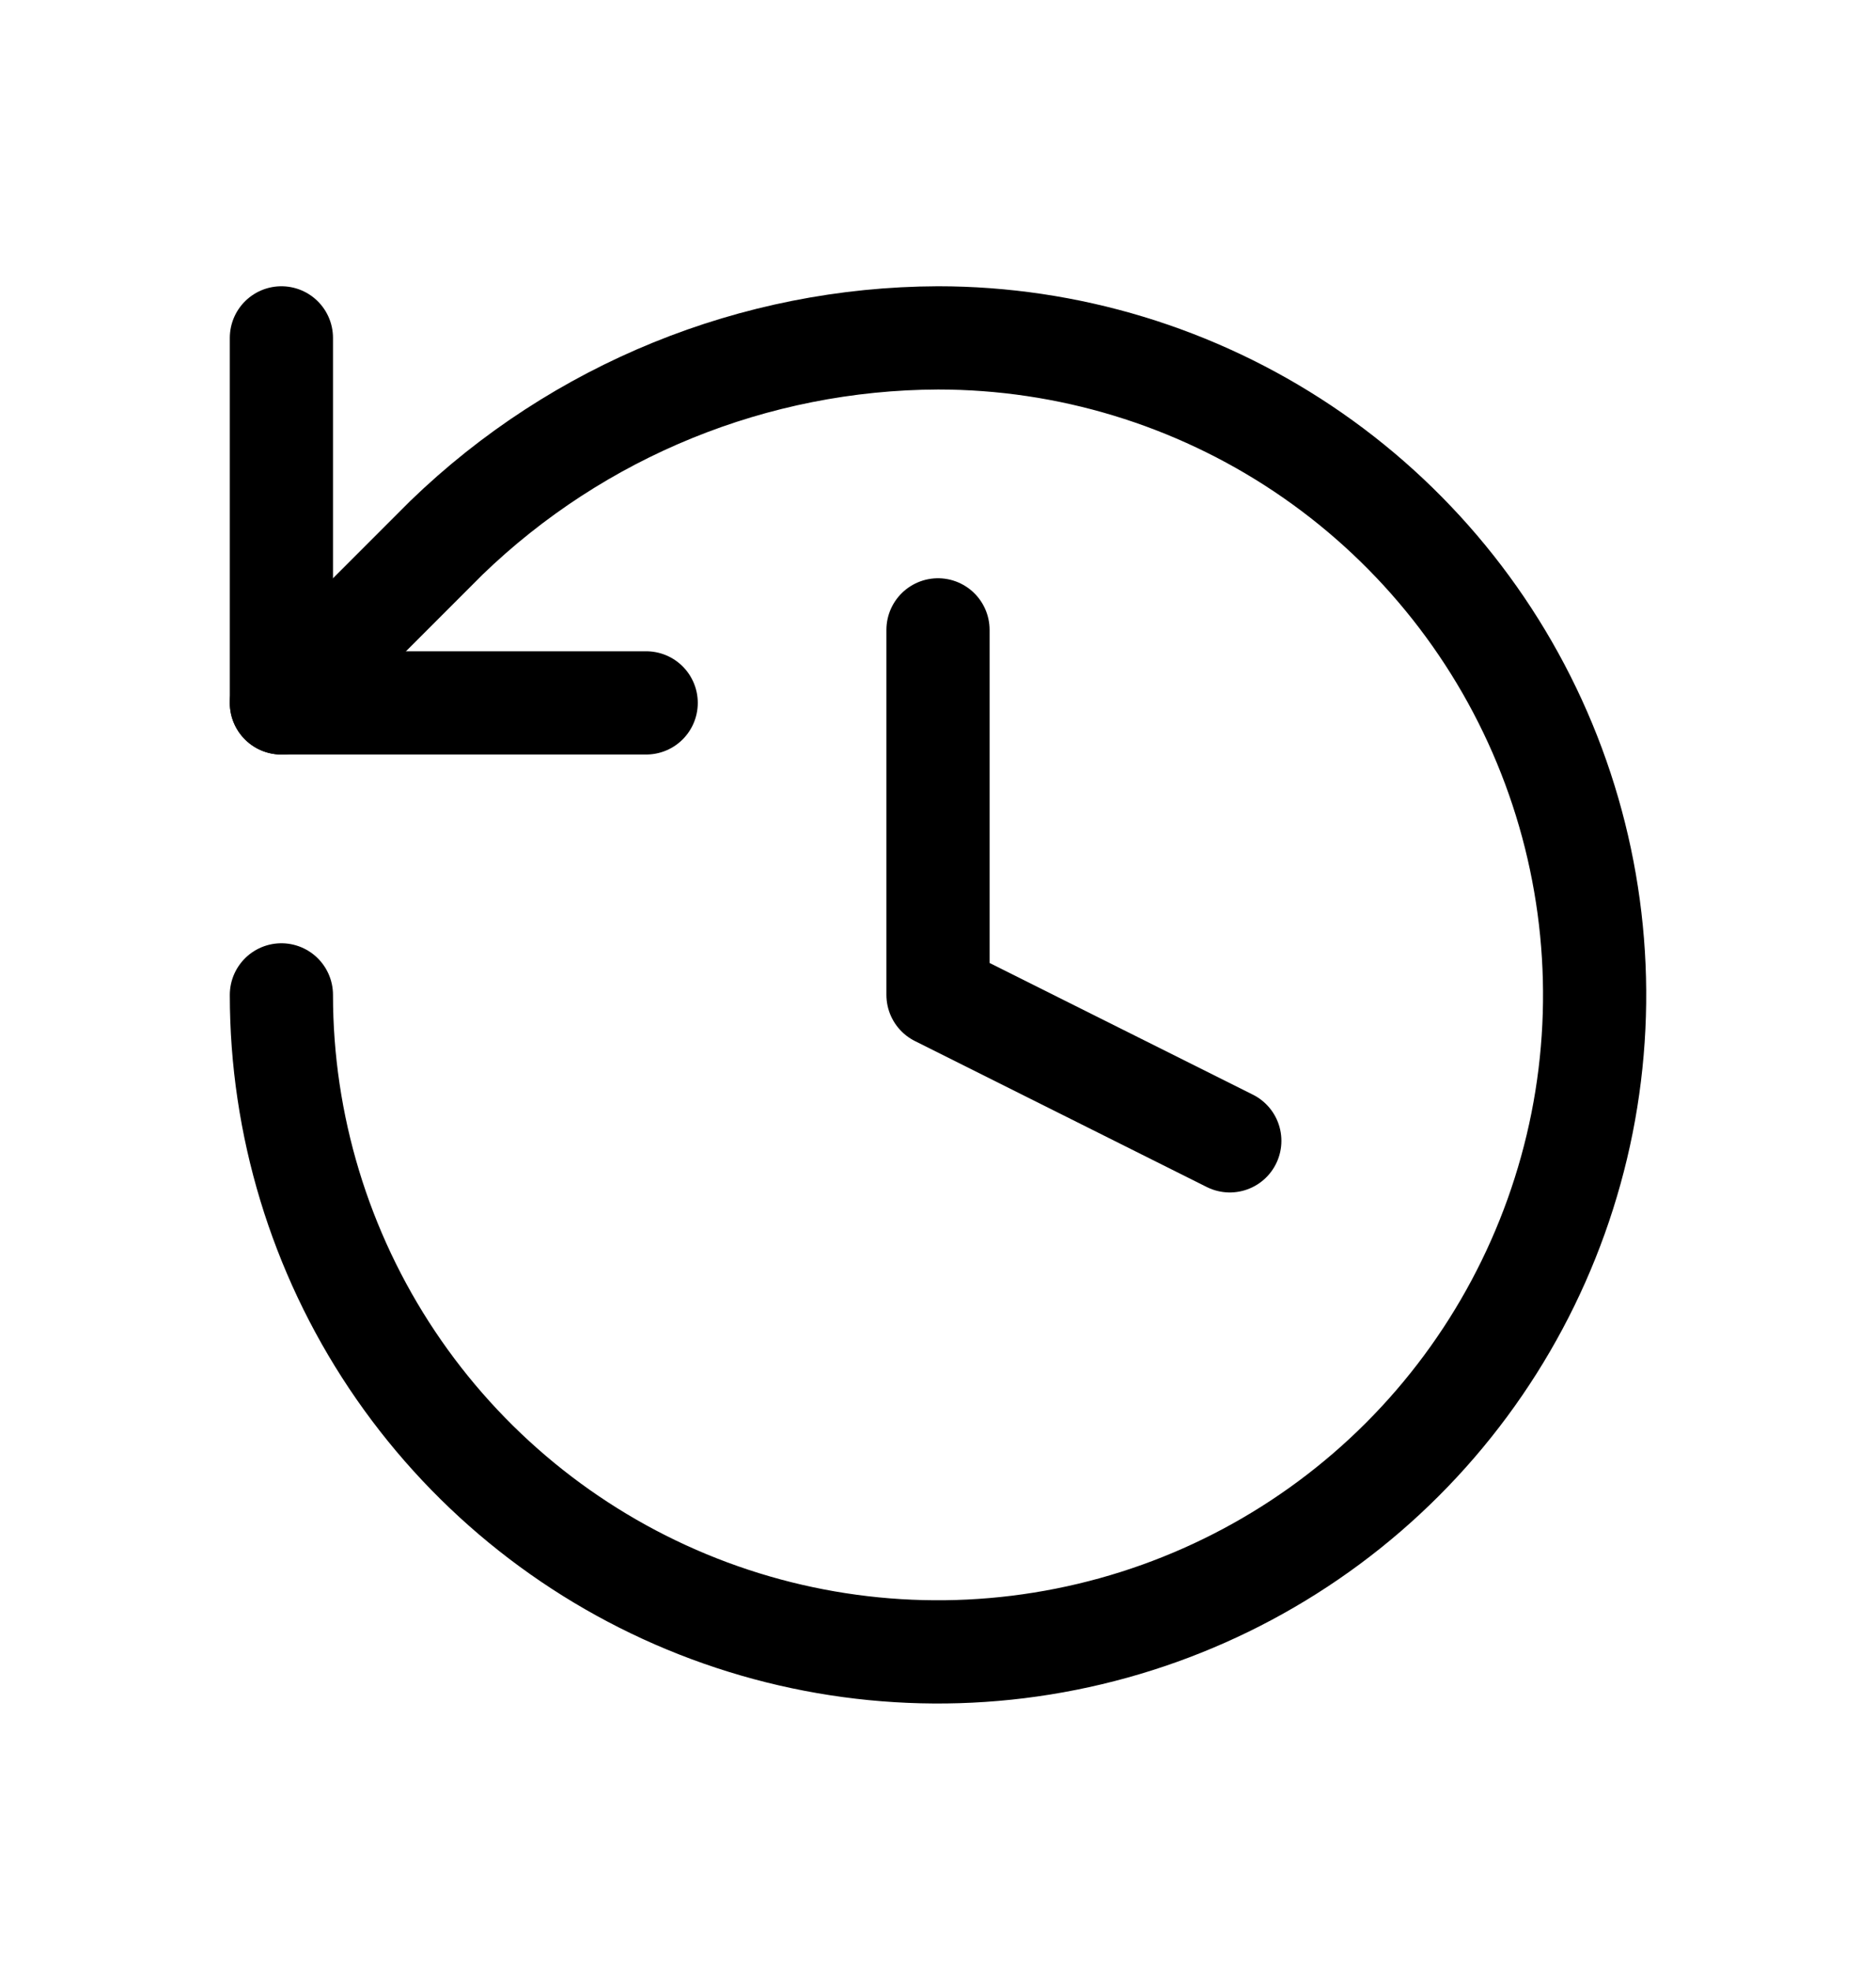 <svg width="20" height="21" viewBox="0 0 20 21" fill="none" xmlns="http://www.w3.org/2000/svg">
<path d="M3 10.6C3 11.984 3.411 13.338 4.18 14.489C4.949 15.64 6.042 16.537 7.321 17.067C8.6 17.597 10.008 17.736 11.366 17.465C12.723 17.195 13.971 16.529 14.95 15.55C15.929 14.571 16.595 13.323 16.866 11.966C17.136 10.608 16.997 9.2 16.467 7.921C15.937 6.642 15.04 5.549 13.889 4.78C12.738 4.011 11.384 3.6 10 3.6C8.043 3.607 6.165 4.371 4.758 5.731L3 7.489" stroke="black" stroke-width="1.1" stroke-linecap="round" stroke-linejoin="round"/>
<path d="M3 3.6V7.489H6.889" stroke="black" stroke-width="1.1" stroke-linecap="round" stroke-linejoin="round"/>
<path d="M10 6.711V10.6L13.111 12.155" stroke="black" stroke-width="1.1" stroke-linecap="round" stroke-linejoin="round"/>
</svg>
